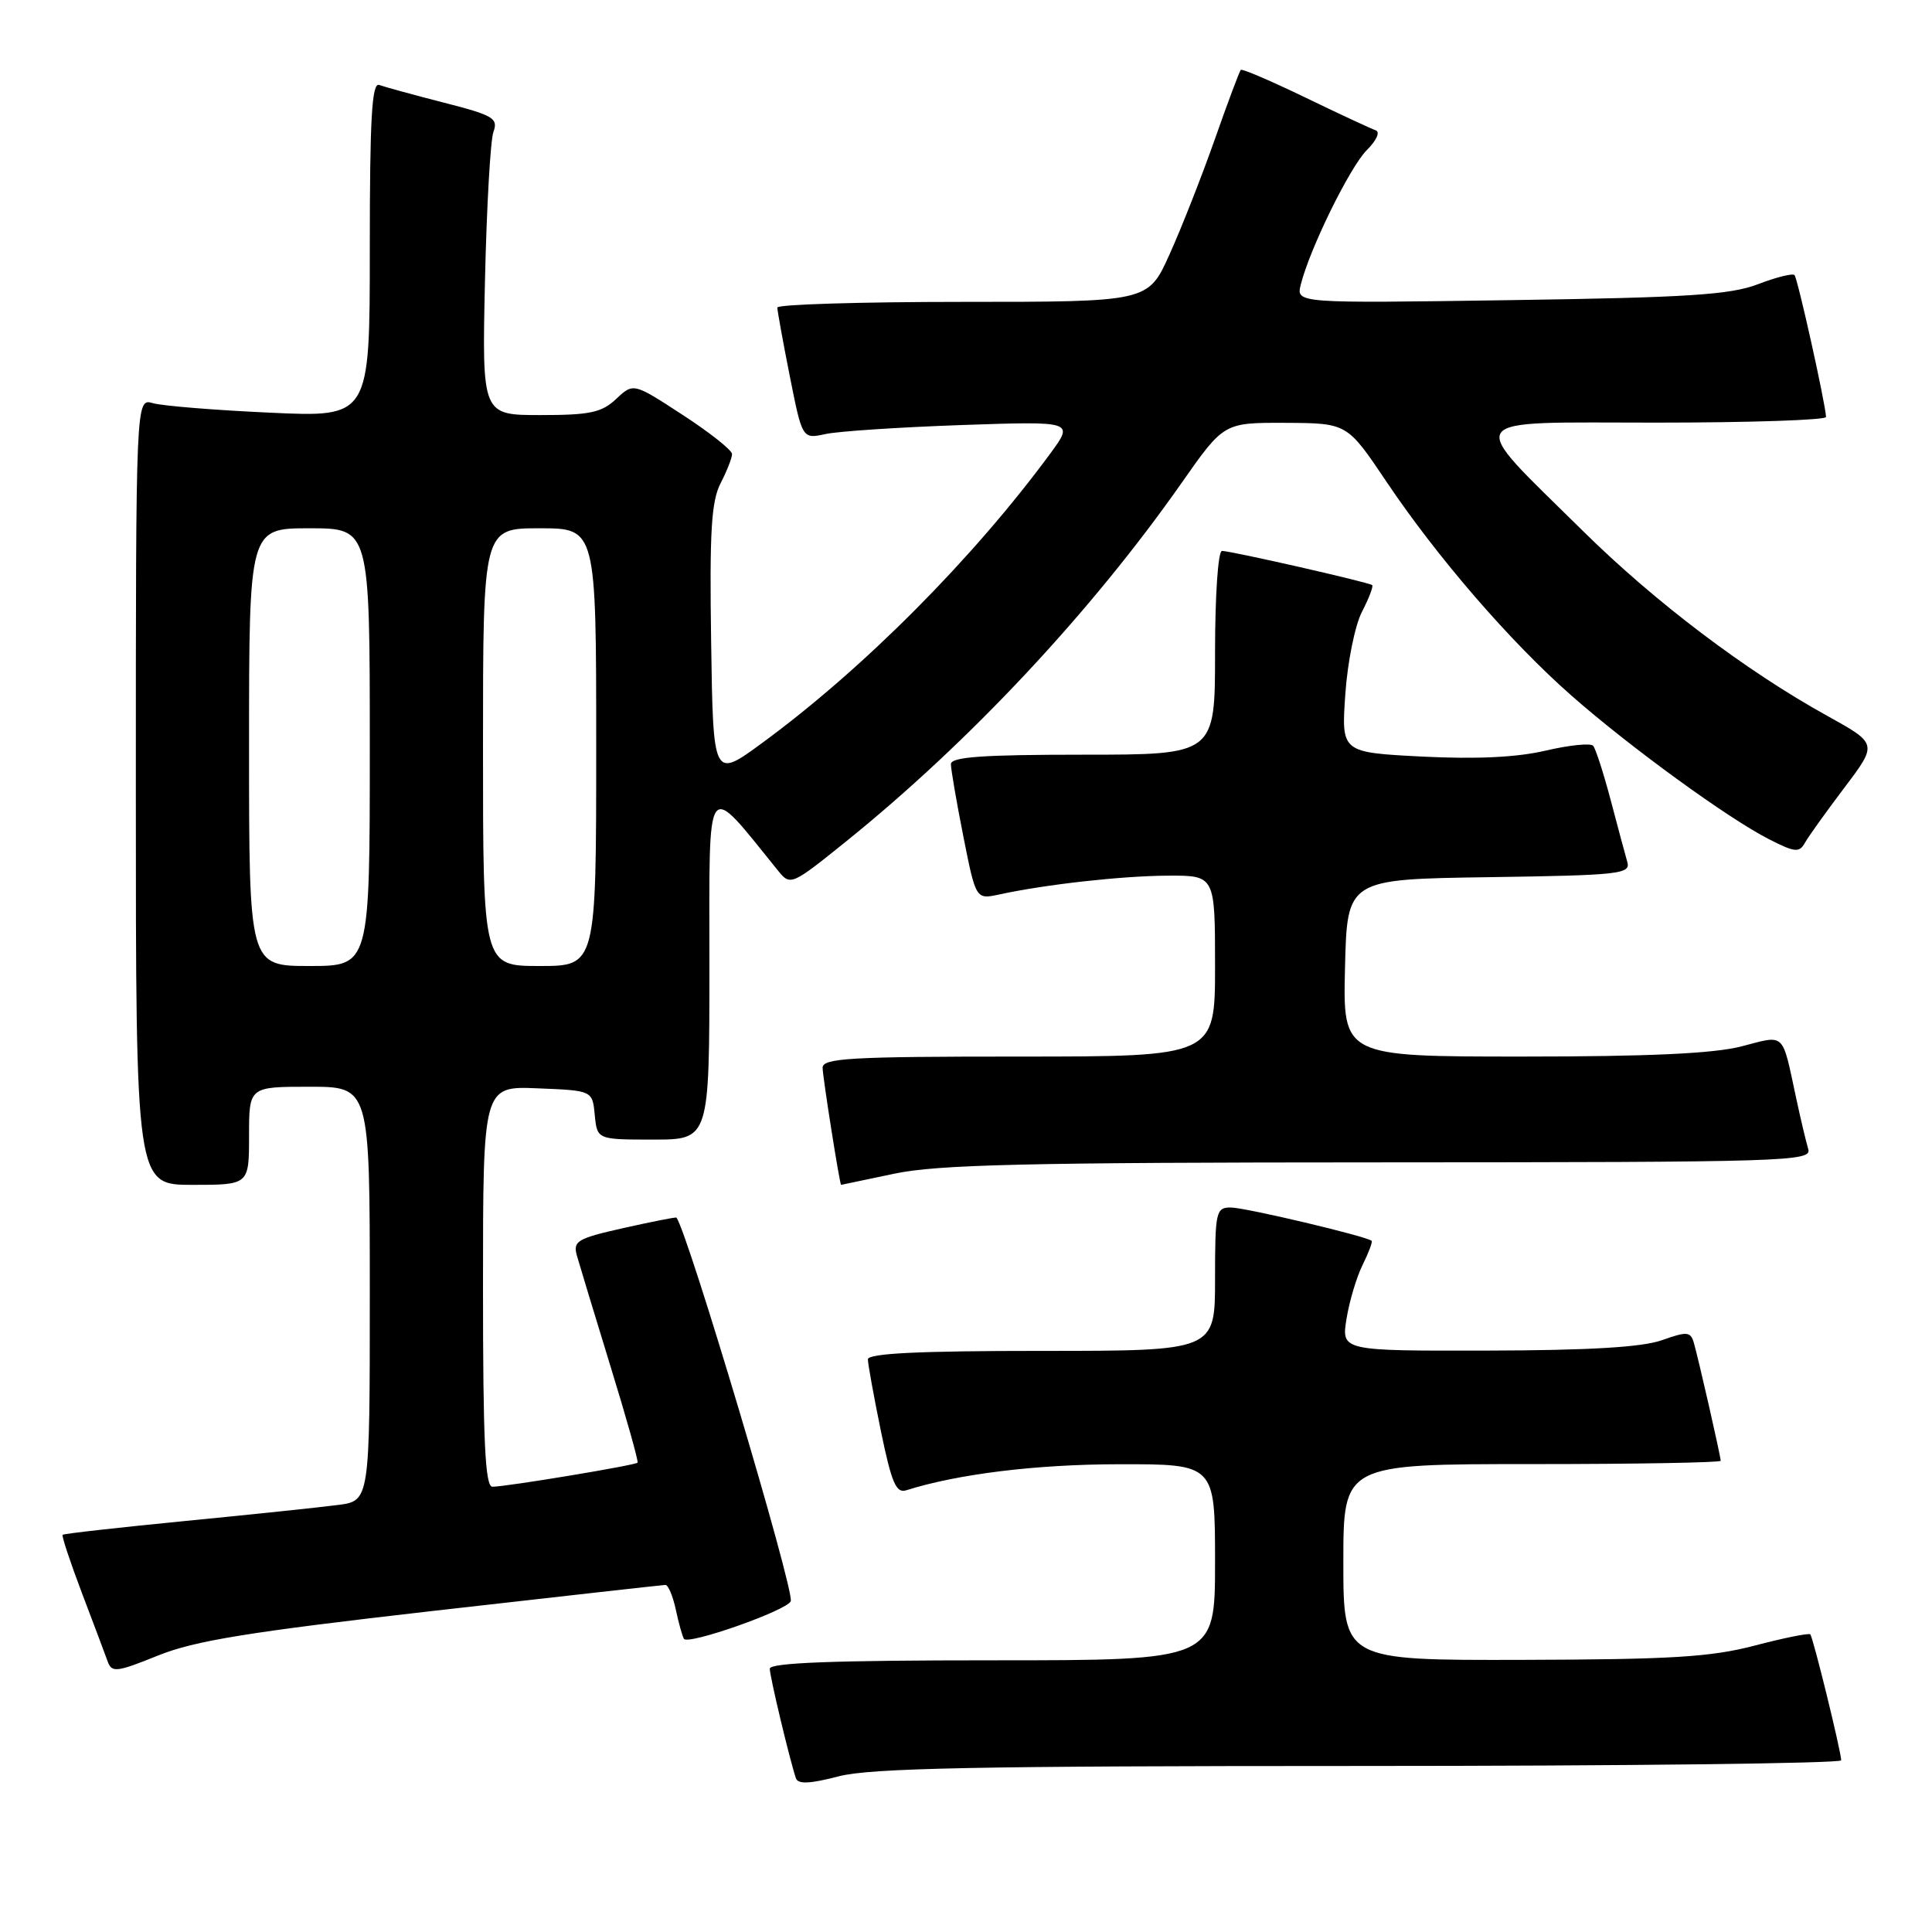 <?xml version="1.0" encoding="UTF-8" standalone="no"?>
<!DOCTYPE svg PUBLIC "-//W3C//DTD SVG 1.1//EN" "http://www.w3.org/Graphics/SVG/1.1/DTD/svg11.dtd" >
<svg xmlns="http://www.w3.org/2000/svg" xmlns:xlink="http://www.w3.org/1999/xlink" version="1.1" viewBox="0 0 256 256">
 <g >
 <path fill="currentColor"
d=" M 180.22 234.00 C 215.30 234.00 243.98 233.66 243.97 233.25 C 243.90 231.84 240.23 216.90 239.87 216.56 C 239.66 216.37 236.35 217.04 232.50 218.05 C 226.69 219.57 221.45 219.89 201.75 219.94 C 178.00 220.00 178.00 220.00 178.00 207.00 C 178.00 194.00 178.00 194.00 203.00 194.00 C 216.75 194.00 228.00 193.80 228.00 193.56 C 228.00 192.96 225.02 179.89 224.43 177.88 C 224.00 176.44 223.52 176.41 220.22 177.58 C 217.63 178.51 210.60 178.93 197.12 178.96 C 177.74 179.00 177.74 179.00 178.42 174.75 C 178.80 172.41 179.76 169.19 180.56 167.59 C 181.35 165.99 181.89 164.56 181.75 164.42 C 181.16 163.83 164.99 160.00 163.08 160.00 C 161.12 160.00 161.00 160.54 161.00 169.50 C 161.00 179.00 161.00 179.00 138.00 179.00 C 121.71 179.00 115.00 179.33 115.00 180.12 C 115.00 180.73 115.78 185.01 116.72 189.61 C 118.14 196.49 118.74 197.90 120.08 197.47 C 126.91 195.31 137.30 194.03 148.25 194.02 C 161.00 194.00 161.00 194.00 161.00 207.00 C 161.00 220.00 161.00 220.00 131.50 220.00 C 110.62 220.00 102.00 220.32 102.00 221.11 C 102.00 222.14 104.62 233.11 105.46 235.62 C 105.74 236.44 107.31 236.37 111.14 235.37 C 115.36 234.28 129.36 234.00 180.22 234.00 Z  M 57.25 213.47 C 73.89 211.58 87.80 210.02 88.17 210.01 C 88.54 210.01 89.15 211.46 89.54 213.25 C 89.92 215.04 90.41 216.79 90.62 217.15 C 91.13 218.03 104.38 213.36 104.78 212.16 C 105.27 210.70 91.09 163.14 89.63 161.34 C 89.56 161.25 86.43 161.87 82.67 162.71 C 76.49 164.10 75.90 164.44 76.44 166.37 C 76.77 167.54 78.77 174.12 80.88 181.00 C 83.00 187.88 84.62 193.64 84.48 193.81 C 84.18 194.16 67.13 196.99 65.25 197.00 C 64.28 197.00 64.00 191.03 64.00 170.46 C 64.00 143.91 64.00 143.91 71.25 144.21 C 78.50 144.50 78.50 144.50 78.81 147.75 C 79.13 151.00 79.13 151.00 86.56 151.00 C 94.00 151.00 94.00 151.00 94.00 127.82 C 94.00 102.43 93.34 103.33 103.13 115.41 C 104.73 117.38 104.90 117.31 112.13 111.48 C 128.49 98.29 144.60 81.07 156.59 63.96 C 162.17 56.00 162.17 56.00 170.33 56.03 C 178.50 56.07 178.50 56.07 183.68 63.78 C 190.43 73.84 200.15 85.08 208.26 92.20 C 215.99 99.00 228.96 108.43 234.40 111.20 C 237.82 112.95 238.42 113.01 239.16 111.68 C 239.62 110.85 241.98 107.56 244.40 104.36 C 248.79 98.55 248.79 98.55 242.15 94.87 C 231.36 88.91 219.23 79.73 209.70 70.31 C 194.03 54.83 193.24 56.00 219.43 56.00 C 231.84 56.00 241.98 55.66 241.96 55.25 C 241.86 53.35 238.19 36.86 237.78 36.45 C 237.52 36.19 235.33 36.74 232.91 37.67 C 229.26 39.06 223.63 39.43 200.12 39.77 C 171.74 40.19 171.74 40.19 172.36 37.71 C 173.55 32.95 178.87 22.13 181.11 19.89 C 182.42 18.58 182.91 17.47 182.27 17.26 C 181.66 17.05 177.46 15.10 172.94 12.91 C 168.42 10.73 164.58 9.08 164.41 9.26 C 164.24 9.43 162.67 13.61 160.94 18.54 C 159.20 23.47 156.51 30.31 154.95 33.75 C 152.13 40.00 152.13 40.00 127.56 40.00 C 114.05 40.00 103.00 40.34 103.00 40.75 C 103.00 41.16 103.74 45.25 104.65 49.84 C 106.31 58.18 106.31 58.18 109.40 57.51 C 111.11 57.14 119.21 56.61 127.41 56.32 C 142.31 55.81 142.31 55.81 139.18 60.08 C 128.92 74.02 114.42 88.60 101.00 98.44 C 94.50 103.21 94.50 103.21 94.23 85.10 C 94.01 70.44 94.25 66.43 95.48 64.04 C 96.31 62.42 97.00 60.68 97.00 60.17 C 97.00 59.65 94.06 57.32 90.46 54.98 C 83.93 50.72 83.93 50.72 81.65 52.86 C 79.73 54.67 78.16 55.00 71.62 55.00 C 63.87 55.00 63.87 55.00 64.26 37.25 C 64.48 27.49 64.98 18.59 65.38 17.49 C 66.04 15.67 65.38 15.28 58.81 13.60 C 54.79 12.57 50.94 11.51 50.25 11.26 C 49.27 10.89 49.00 15.65 49.00 33.04 C 49.00 55.30 49.00 55.30 35.75 54.68 C 28.46 54.35 21.49 53.78 20.25 53.42 C 18.00 52.77 18.00 52.77 18.00 104.88 C 18.00 157.00 18.00 157.00 25.50 157.00 C 33.00 157.00 33.00 157.00 33.00 150.50 C 33.00 144.00 33.00 144.00 41.00 144.00 C 49.00 144.00 49.00 144.00 49.00 171.44 C 49.00 198.88 49.00 198.88 44.75 199.42 C 42.41 199.73 33.31 200.68 24.53 201.54 C 15.75 202.40 8.44 203.22 8.30 203.37 C 8.15 203.51 9.30 206.98 10.85 211.07 C 12.41 215.15 13.94 219.25 14.27 220.16 C 14.81 221.66 15.46 221.58 20.93 219.37 C 25.81 217.40 32.92 216.25 57.25 213.47 Z  M 118.50 155.52 C 124.21 154.31 136.03 154.03 182.82 154.02 C 236.94 154.00 240.11 153.90 239.60 152.25 C 239.31 151.29 238.59 148.25 238.00 145.50 C 236.09 136.62 236.63 137.13 230.76 138.65 C 227.11 139.60 218.49 140.00 201.75 140.00 C 177.94 140.00 177.94 140.00 178.22 128.25 C 178.50 116.50 178.50 116.50 197.31 116.23 C 214.58 115.98 216.08 115.81 215.63 114.23 C 215.36 113.28 214.36 109.58 213.42 106.00 C 212.47 102.42 211.43 99.19 211.10 98.82 C 210.77 98.44 207.94 98.73 204.81 99.46 C 200.98 100.36 195.63 100.61 188.43 100.25 C 177.73 99.70 177.73 99.70 178.26 92.00 C 178.55 87.76 179.54 82.85 180.47 81.06 C 181.39 79.28 182.00 77.69 181.82 77.53 C 181.40 77.16 163.12 73.00 161.92 73.00 C 161.40 73.00 161.00 78.90 161.00 86.50 C 161.00 100.00 161.00 100.00 143.50 100.00 C 130.17 100.00 126.00 100.30 126.00 101.25 C 126.00 101.94 126.74 106.25 127.65 110.84 C 129.31 119.19 129.31 119.19 132.41 118.52 C 138.55 117.19 148.62 116.06 154.75 116.03 C 161.00 116.00 161.00 116.00 161.00 128.00 C 161.00 140.00 161.00 140.00 135.00 140.00 C 112.70 140.00 109.00 140.21 109.00 141.48 C 109.00 142.65 111.27 157.00 111.45 157.00 C 111.48 157.00 114.65 156.33 118.50 155.52 Z  M 33.00 99.00 C 33.00 70.00 33.00 70.00 41.00 70.00 C 49.00 70.00 49.00 70.00 49.00 99.00 C 49.00 128.00 49.00 128.00 41.00 128.00 C 33.00 128.00 33.00 128.00 33.00 99.00 Z  M 64.00 99.00 C 64.00 70.00 64.00 70.00 71.50 70.00 C 79.00 70.00 79.00 70.00 79.00 99.00 C 79.00 128.00 79.00 128.00 71.50 128.00 C 64.00 128.00 64.00 128.00 64.00 99.00 Z "/>
</g>
</svg>